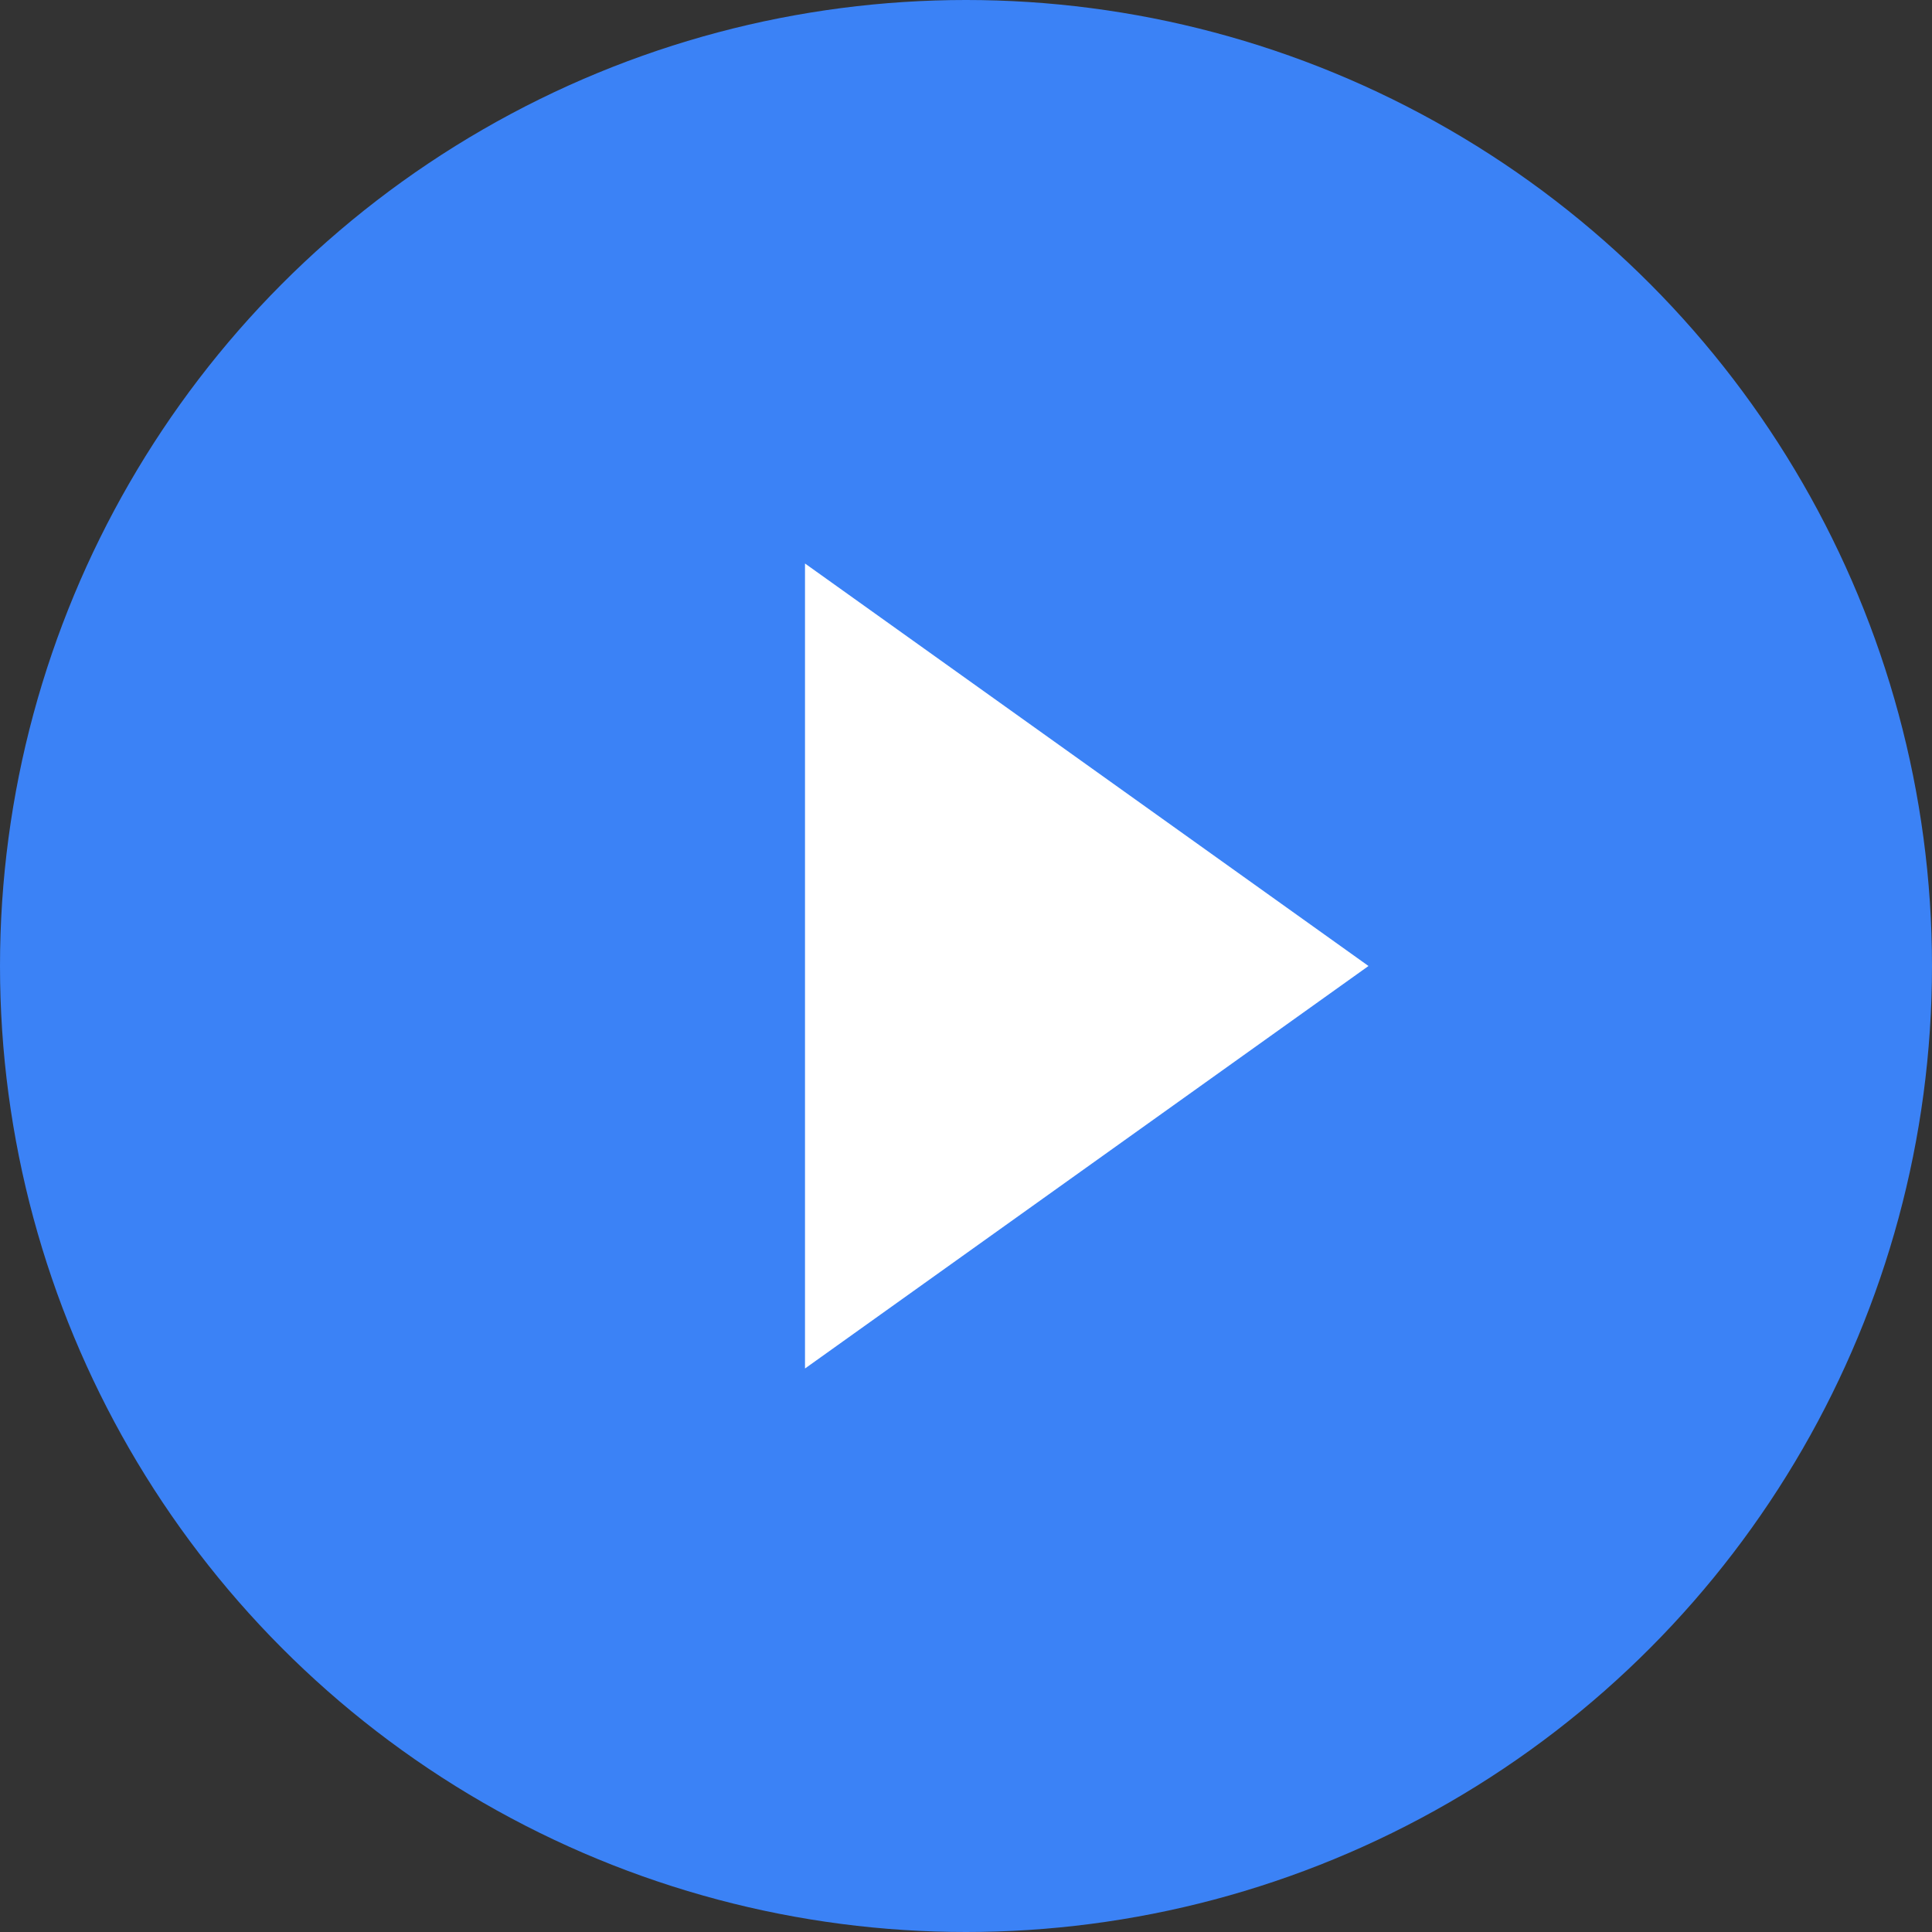 <svg xmlns="http://www.w3.org/2000/svg" viewBox="0 0 24 24" fill="#ffffff"><rect x="0" y="0" width="24" height="24" fill="#333333" stroke="none"/><circle cx="12" cy="12" r="12" fill="#3b82f6"/><polygon points="10,7 17,12 10,17" fill="#ffffff"/></svg>